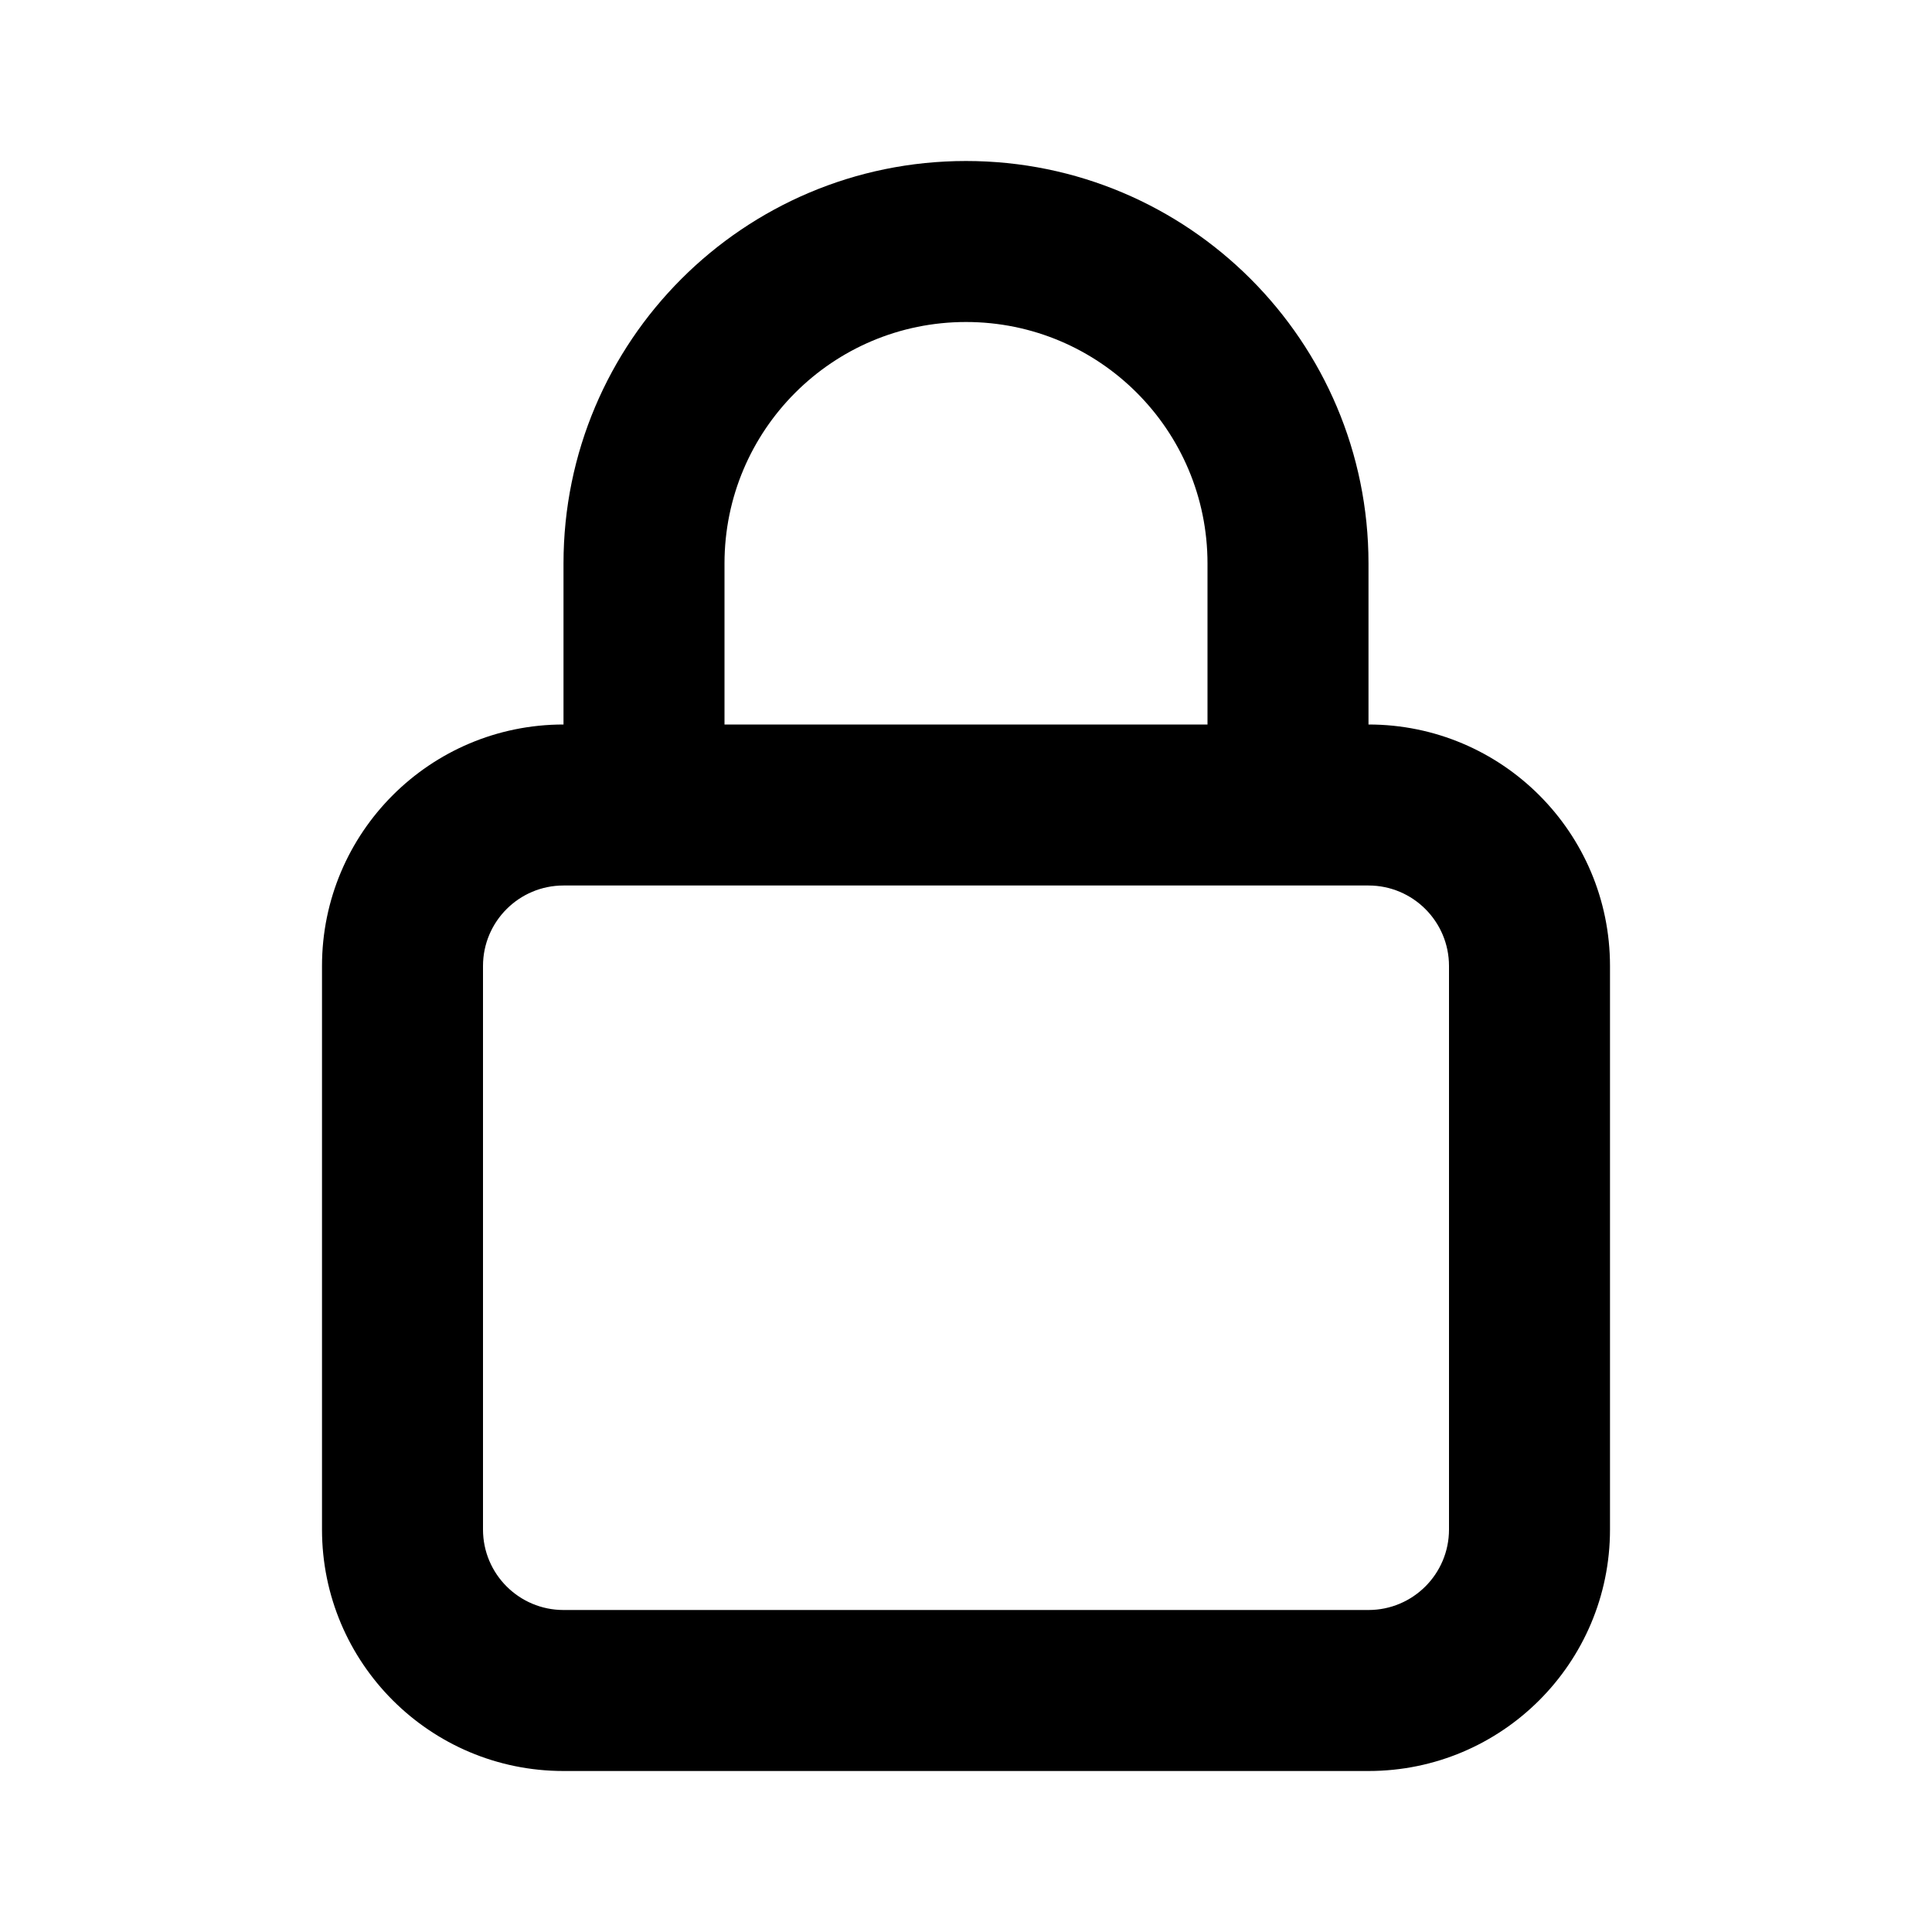 <?xml version="1.0" encoding="UTF-8"?>
<svg width="24px" height="24px" viewBox="0 0 24 24" version="1.1" xmlns="http://www.w3.org/2000/svg" xmlns:xlink="http://www.w3.org/1999/xlink">

    <g id="Icons/Basic/lock" stroke="none" stroke-width="1"  fill-rule="evenodd">
        <g id="lock" transform="translate(4, 2)" >
            <path d="M13,7 L13,5 C13,2.239 10.761,8.8817842e-16 8,8.8817842e-16 C5.239,8.8817842e-16 3,2.239 3,5 L3,7 C1.343,7 1.77635684e-15,8.343 1.77635684e-15,10 L1.77635684e-15,17 C1.77635684e-15,18.657 1.343,20 3,20 L13,20 C14.657,20 16,18.657 16,17 L16,10 C16,8.343 14.657,7 13,7 Z M5,5 C5,3.343 6.343,2 8,2 C9.657,2 11,3.343 11,5 L11,7 L5,7 L5,5 Z M14,17 C14,17.552 13.552,18 13,18 L3,18 C2.448,18 2,17.552 2,17 L2,10 C2,9.448 2.448,9 3,9 L13,9 C13.552,9 14,9.448 14,10 L14,17 Z" id="Shape"></path>
        </g>
    </g>
</svg>
